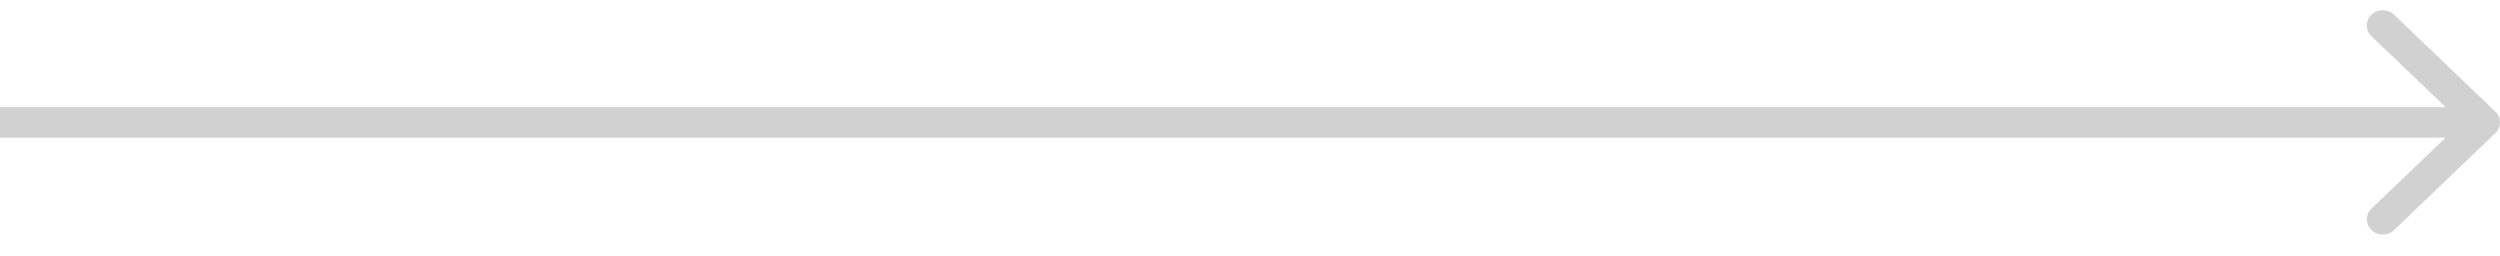 <svg width="78" height="8" viewBox="0 0 78 8" fill="none" xmlns="http://www.w3.org/2000/svg">
<path fill-rule="evenodd" clip-rule="evenodd" d="M74.693 0.457L77.855 3.482C78.049 3.668 78.049 3.968 77.855 4.154L74.693 7.179C74.499 7.364 74.184 7.364 73.99 7.179C73.796 6.993 73.796 6.692 73.99 6.507L76.304 4.293H0V3.343H76.304L73.99 1.129C73.796 0.944 73.796 0.643 73.99 0.457C74.184 0.272 74.499 0.272 74.693 0.457Z" fill="#D1D1D1"/>
</svg>
